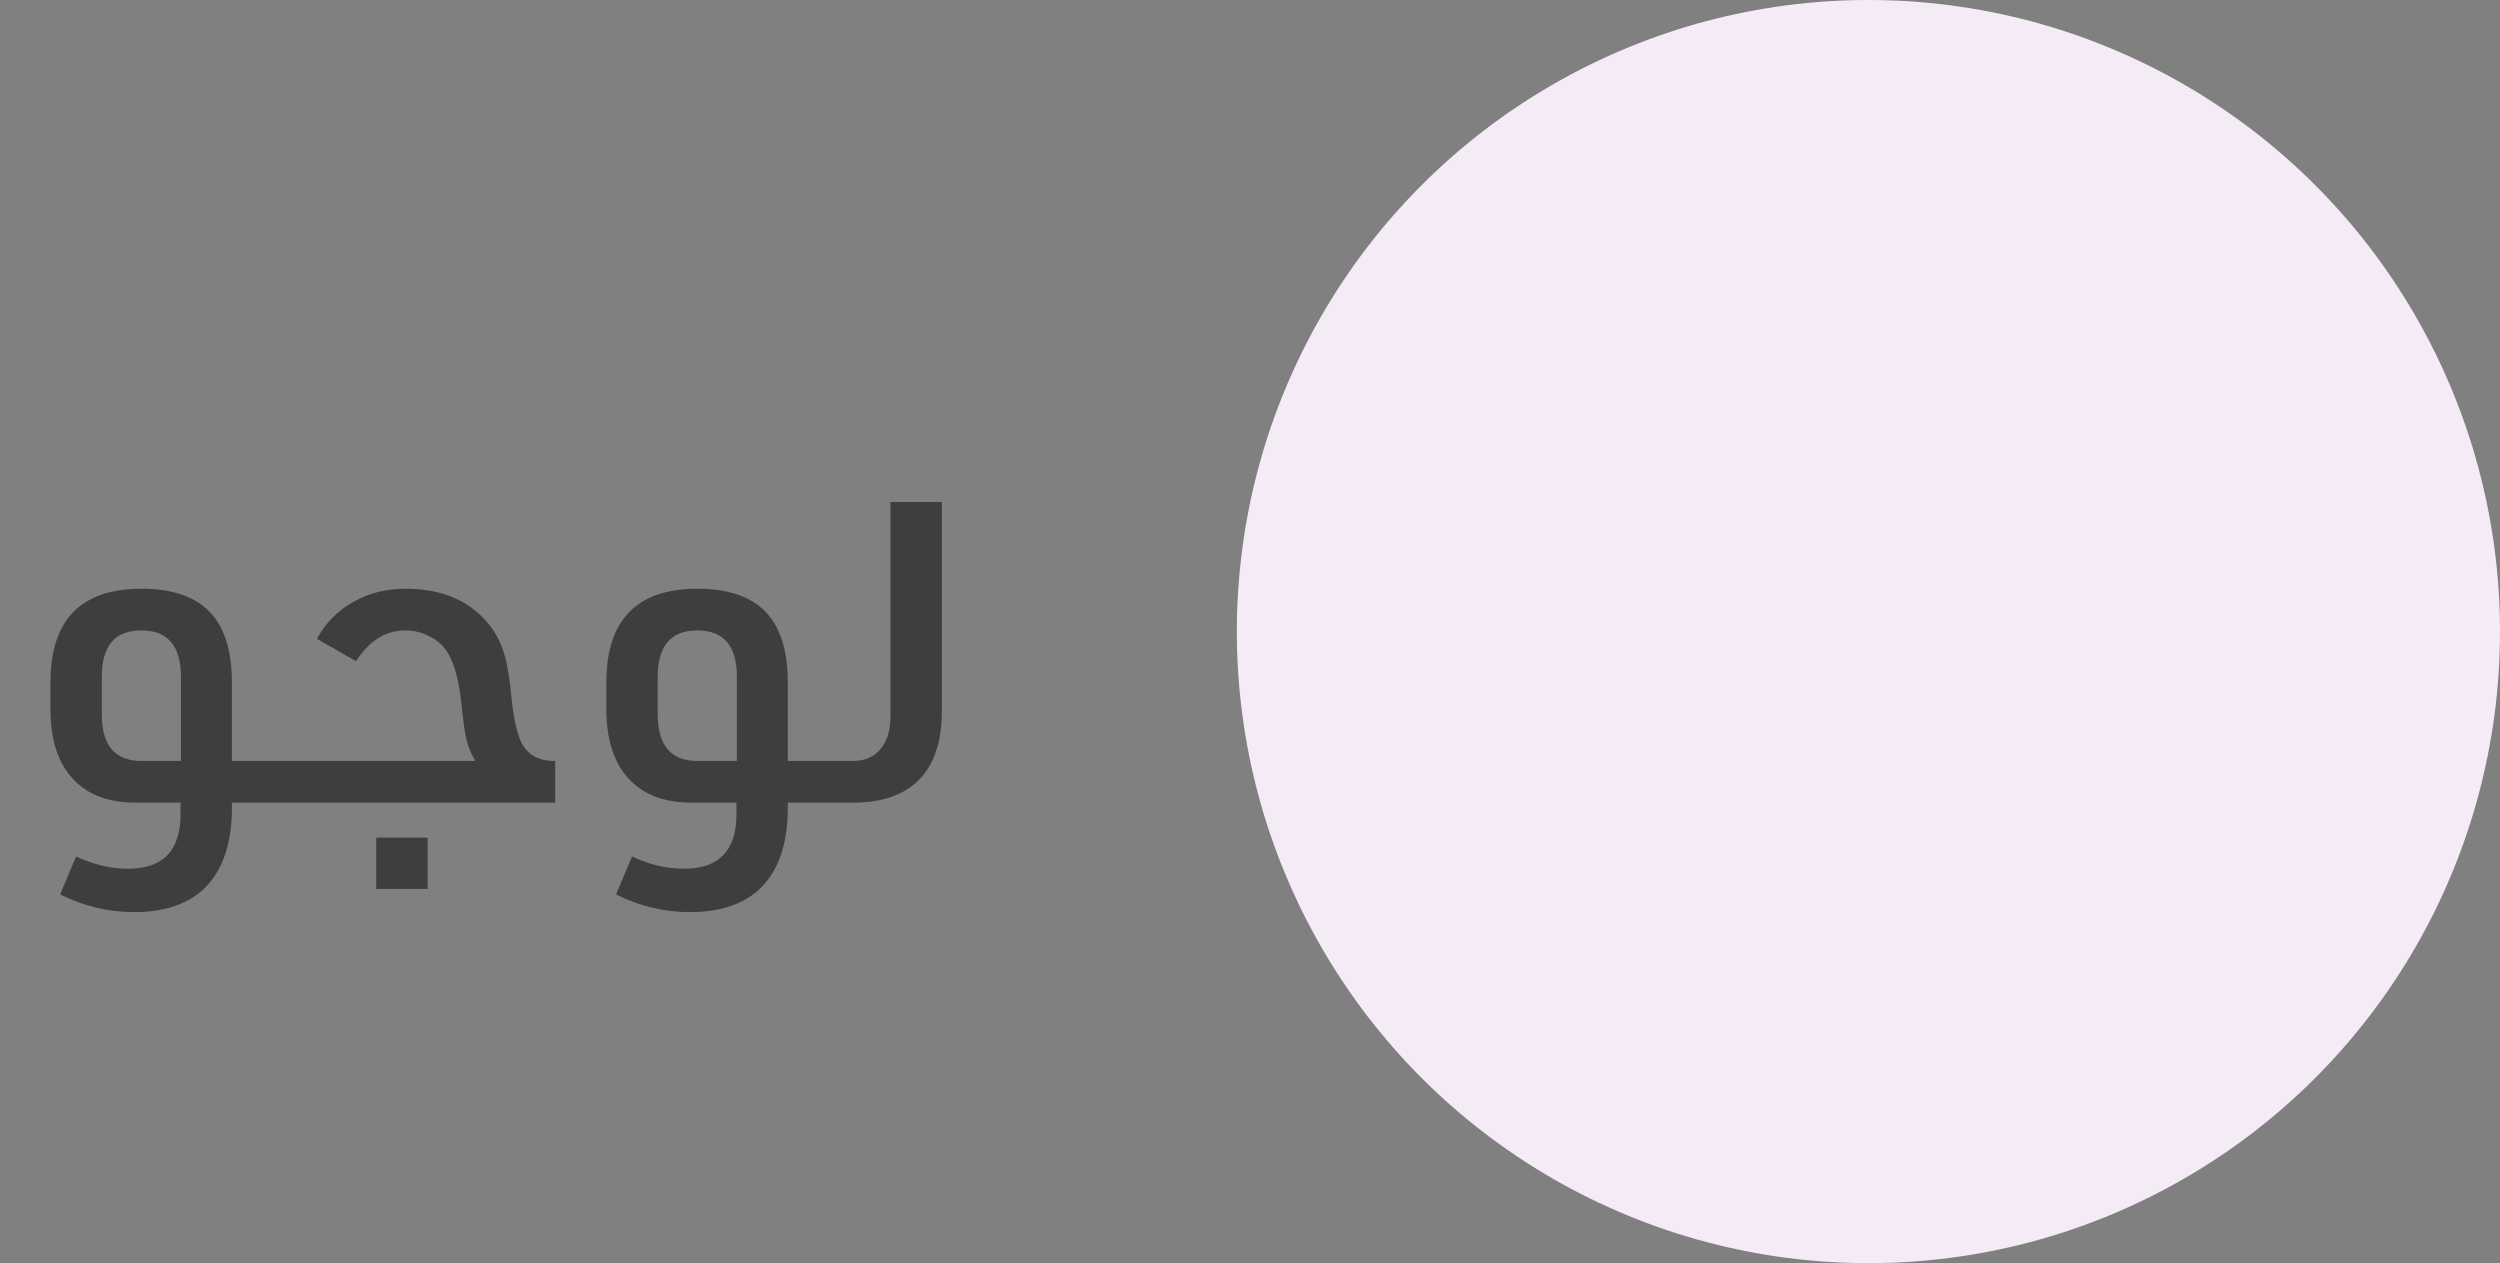<svg width="95" height="48" viewBox="0 0 95 48" fill="none" xmlns="http://www.w3.org/2000/svg">
<rect x="0" y="0" width="95" height="48" fill="#808080" stroke="none"/>
<path d="M5.372 22.372C6.588 22.372 7.479 22.692 8.044 23.332C8.556 23.919 8.812 24.788 8.812 25.94V28.916H10.54V30.5H8.812V30.804C8.791 32.169 8.412 33.183 7.676 33.844C7.047 34.388 6.188 34.66 5.1 34.66C4.119 34.66 3.18 34.436 2.284 33.988L2.892 32.548C3.553 32.857 4.209 33.012 4.86 33.012C6.193 33.012 6.86 32.324 6.86 30.948V30.5H5.148C4.103 30.5 3.303 30.191 2.748 29.572C2.193 28.964 1.916 28.084 1.916 26.932V25.94C1.916 23.561 3.068 22.372 5.372 22.372ZM5.372 23.956C4.369 23.956 3.868 24.543 3.868 25.716V27.14C3.868 28.324 4.369 28.916 5.372 28.916H6.876V25.716C6.876 24.543 6.375 23.956 5.372 23.956ZM15.418 22.372C16.869 22.372 17.962 22.873 18.698 23.876C18.922 24.207 19.082 24.553 19.178 24.916C19.285 25.268 19.376 25.844 19.45 26.644C19.536 27.401 19.664 27.94 19.834 28.26C20.08 28.697 20.485 28.916 21.05 28.916H21.098V30.5H10.234V28.916H18.058C17.898 28.639 17.786 28.361 17.722 28.084C17.658 27.807 17.594 27.353 17.53 26.724C17.445 25.892 17.28 25.263 17.034 24.836C16.874 24.559 16.645 24.345 16.346 24.196C16.058 24.036 15.744 23.956 15.402 23.956C14.656 23.956 14.032 24.345 13.53 25.124L12.042 24.276C12.373 23.668 12.837 23.199 13.434 22.868C14.021 22.537 14.682 22.372 15.418 22.372ZM16.25 33.78H14.298V31.828H16.25V33.78ZM26.497 22.372C27.713 22.372 28.604 22.692 29.169 23.332C29.681 23.919 29.937 24.788 29.937 25.94V28.916H31.665V30.5H29.937V30.804C29.916 32.169 29.537 33.183 28.801 33.844C28.172 34.388 27.313 34.66 26.225 34.66C25.244 34.66 24.305 34.436 23.409 33.988L24.017 32.548C24.678 32.857 25.334 33.012 25.985 33.012C27.319 33.012 27.985 32.324 27.985 30.948V30.5H26.273C25.228 30.5 24.428 30.191 23.873 29.572C23.319 28.964 23.041 28.084 23.041 26.932V25.94C23.041 23.561 24.193 22.372 26.497 22.372ZM26.497 23.956C25.494 23.956 24.993 24.543 24.993 25.716V27.14C24.993 28.324 25.494 28.916 26.497 28.916H28.001V25.716C28.001 24.543 27.5 23.956 26.497 23.956ZM35.791 19.076V27.012C35.791 28.26 35.455 29.177 34.783 29.764C34.218 30.255 33.429 30.5 32.415 30.5H31.359V28.916H32.415C32.895 28.916 33.263 28.74 33.519 28.388C33.733 28.089 33.839 27.7 33.839 27.22V19.076H35.791Z" fill="#3E3E3E"/>
<circle cx="71" cy="24" r="24" fill="#F5EBF6"/>
</svg>
